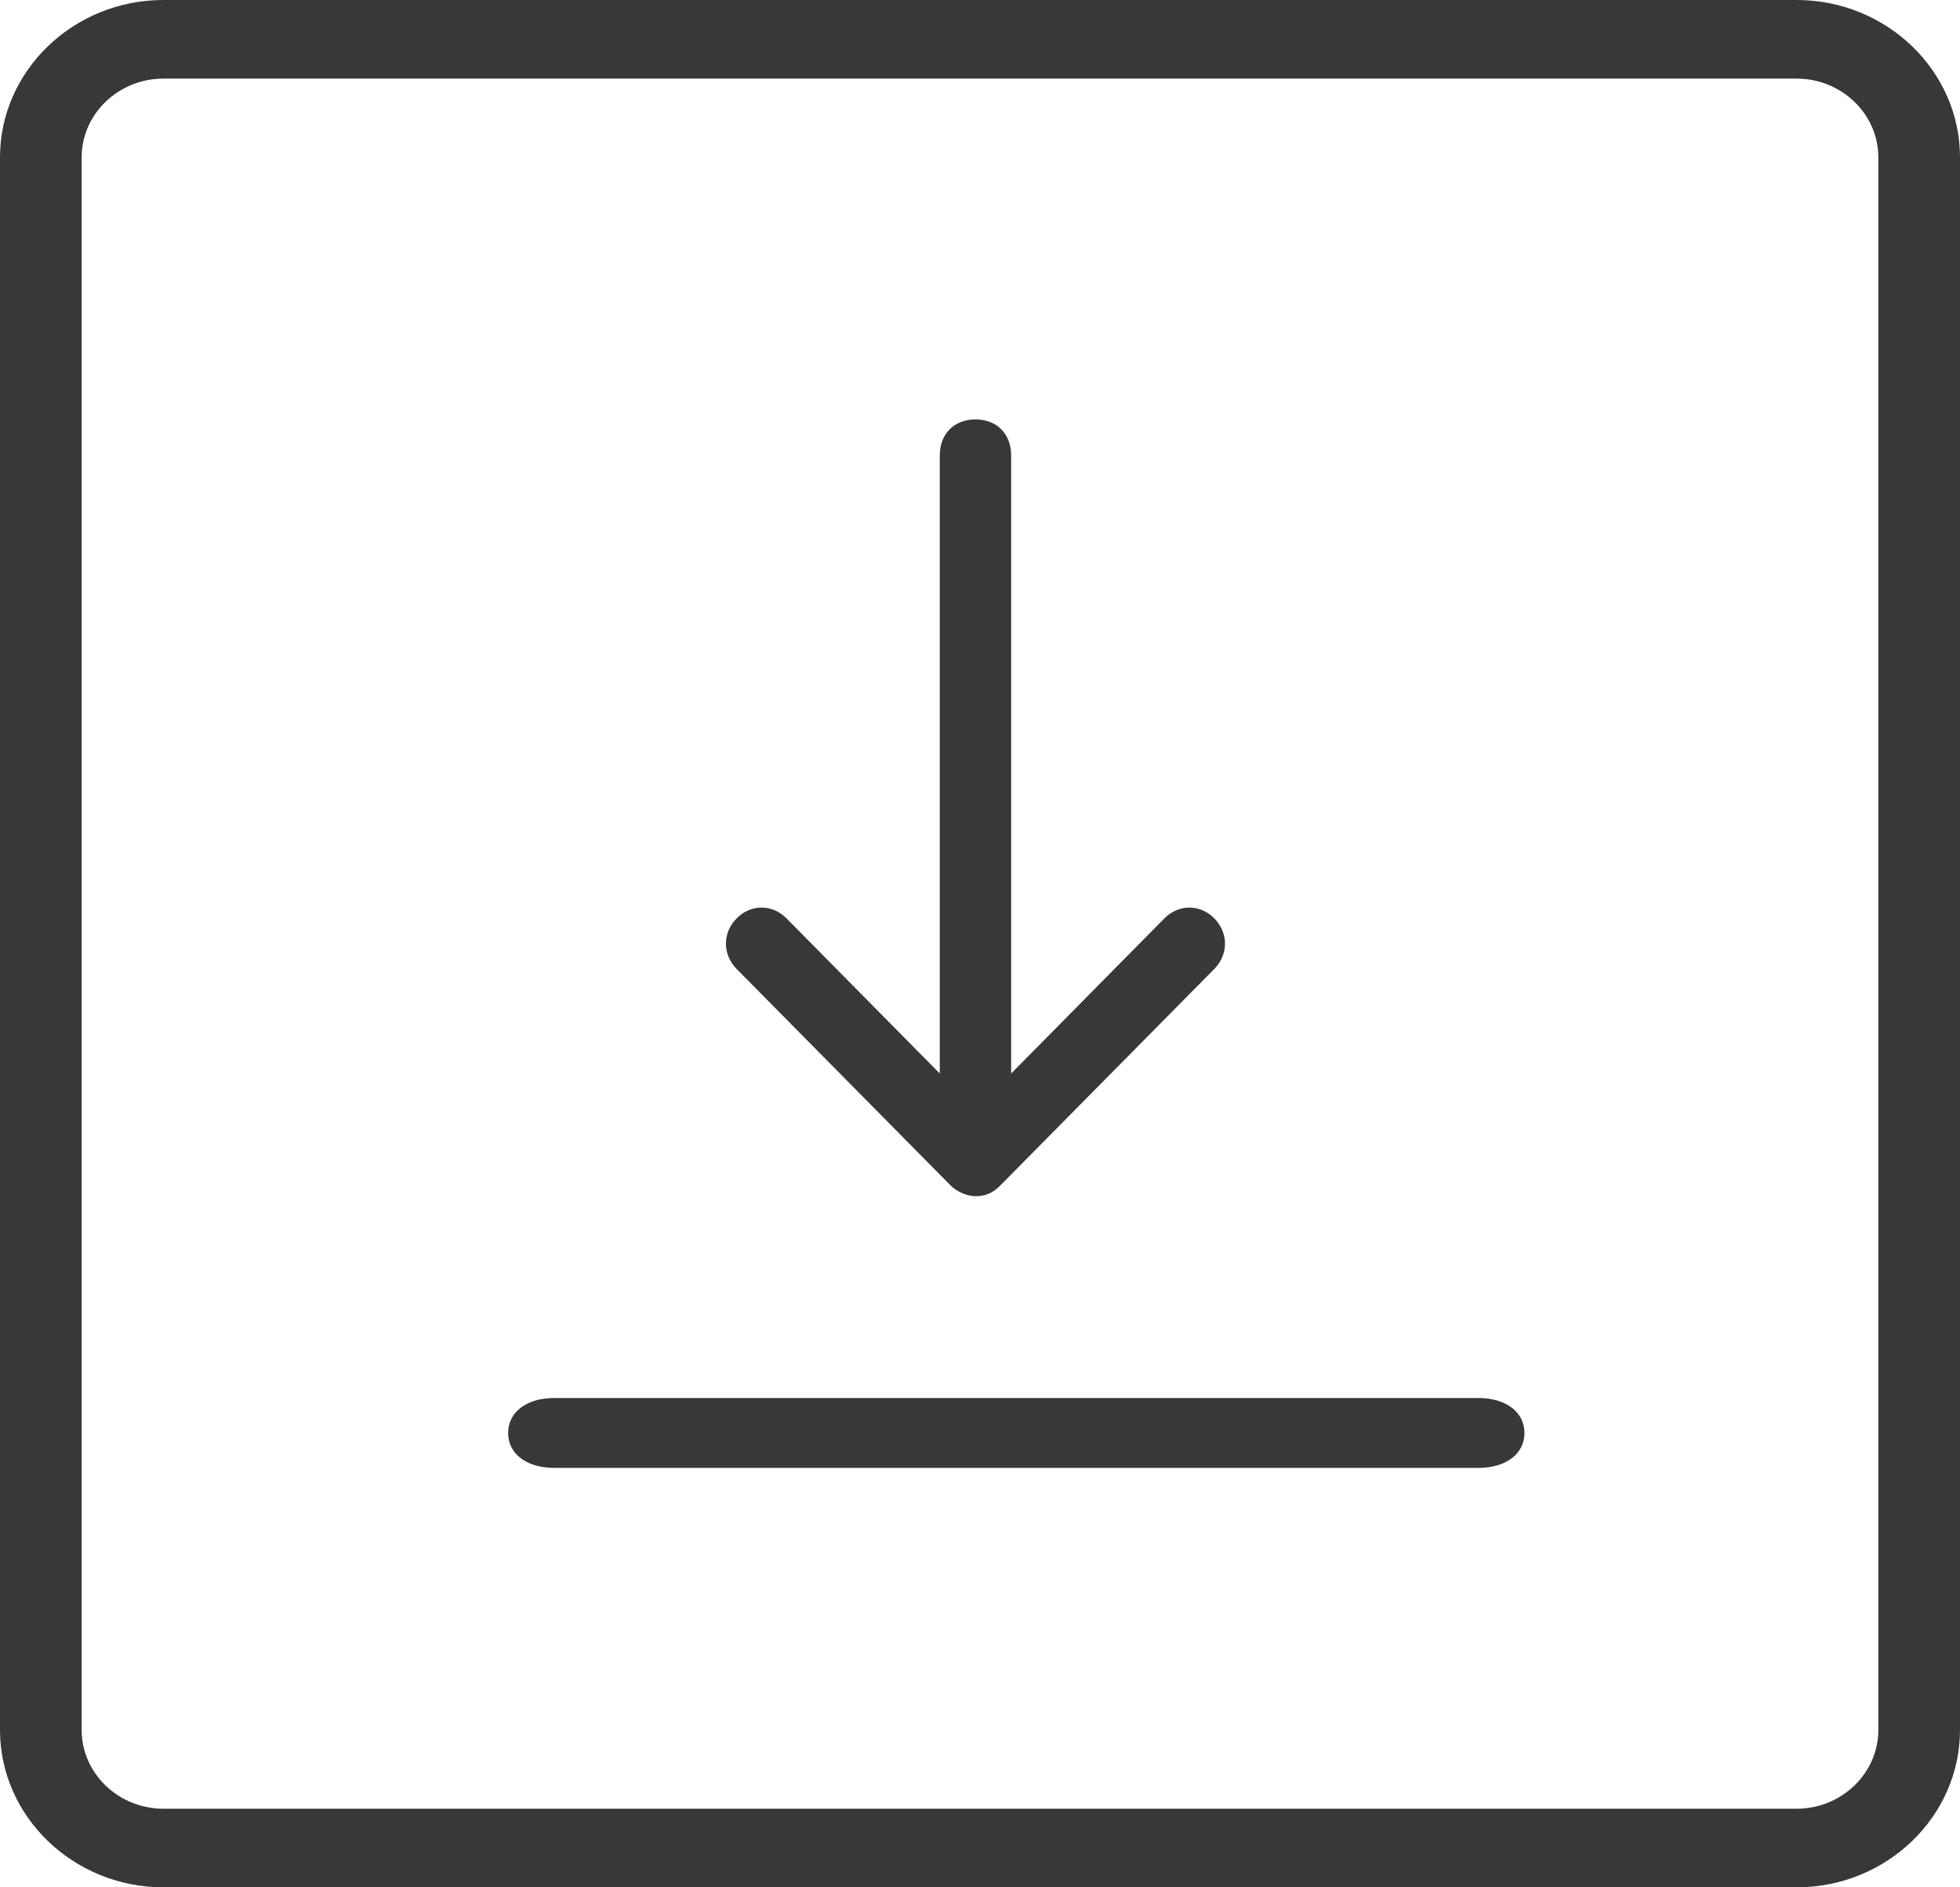 <?xml version="1.0" encoding="UTF-8"?>
<svg width="27px" height="26px" viewBox="0 0 27 26" version="1.1" xmlns="http://www.w3.org/2000/svg" xmlns:xlink="http://www.w3.org/1999/xlink">
    <!-- Generator: Sketch 52.4 (67378) - http://www.bohemiancoding.com/sketch -->
    <title>Group 5</title>
    <desc>Created with Sketch.</desc>
    <g id="Design" stroke="none" stroke-width="1" fill="none" fill-rule="evenodd">
        <g id="component-nav-bar" transform="translate(-865, -520)">
            <g id="Group-25-Copy-2" transform="translate(865, 137)">
                <g id="Group-5" transform="translate(0, 383)">
                    <g id="noun_memo_1003823_000000-copy-2" fill="#373838">
                        <path d="M24.75,0 L2.25,0 C1.012,0 0,0.975 0,2.167 L0,23.833 C0,25.025 1.012,26 2.25,26 L24.75,26 C25.988,26 27,25.025 27,23.833 L27,2.167 C27,0.975 25.988,0 24.75,0 Z M25.875,23.833 C25.875,24.429 25.369,24.917 24.75,24.917 L2.25,24.917 C1.631,24.917 1.125,24.429 1.125,23.833 L1.125,2.167 C1.125,1.571 1.631,1.083 2.25,1.083 L24.75,1.083 C25.369,1.083 25.875,1.571 25.875,2.167 L25.875,23.833 Z" id="Shape" fill-rule="nonzero"></path>
                        <path d="M7.636,20.222 L20.364,20.222 C20.745,20.222 21,20.03 21,19.741 C21,19.452 20.745,19.259 20.364,19.259 L7.636,19.259 C7.255,19.259 7,19.452 7,19.741 C7,20.03 7.255,20.222 7.636,20.222 Z" id="Path"></path>
                        <path d="M13.094,16.33 C13.192,16.429 13.339,16.479 13.438,16.479 C13.585,16.479 13.683,16.429 13.781,16.33 L16.728,13.348 C16.924,13.149 16.924,12.851 16.728,12.652 C16.531,12.453 16.237,12.453 16.04,12.652 L13.929,14.789 L13.929,6.275 C13.929,5.977 13.732,5.778 13.438,5.778 C13.143,5.778 12.946,5.977 12.946,6.275 L12.946,14.789 L10.835,12.652 C10.638,12.453 10.344,12.453 10.147,12.652 C9.951,12.851 9.951,13.149 10.147,13.348 L13.094,16.33 Z" id="Path"></path>
                    </g>
                    <g id="noun_Download_824237_000000-Copy" transform="translate(7, 5)">
                        <g id="Group-15">
                            <g id="Group-16"></g>
                        </g>
                    </g>
                </g>
            </g>
        </g>
    </g>
</svg>